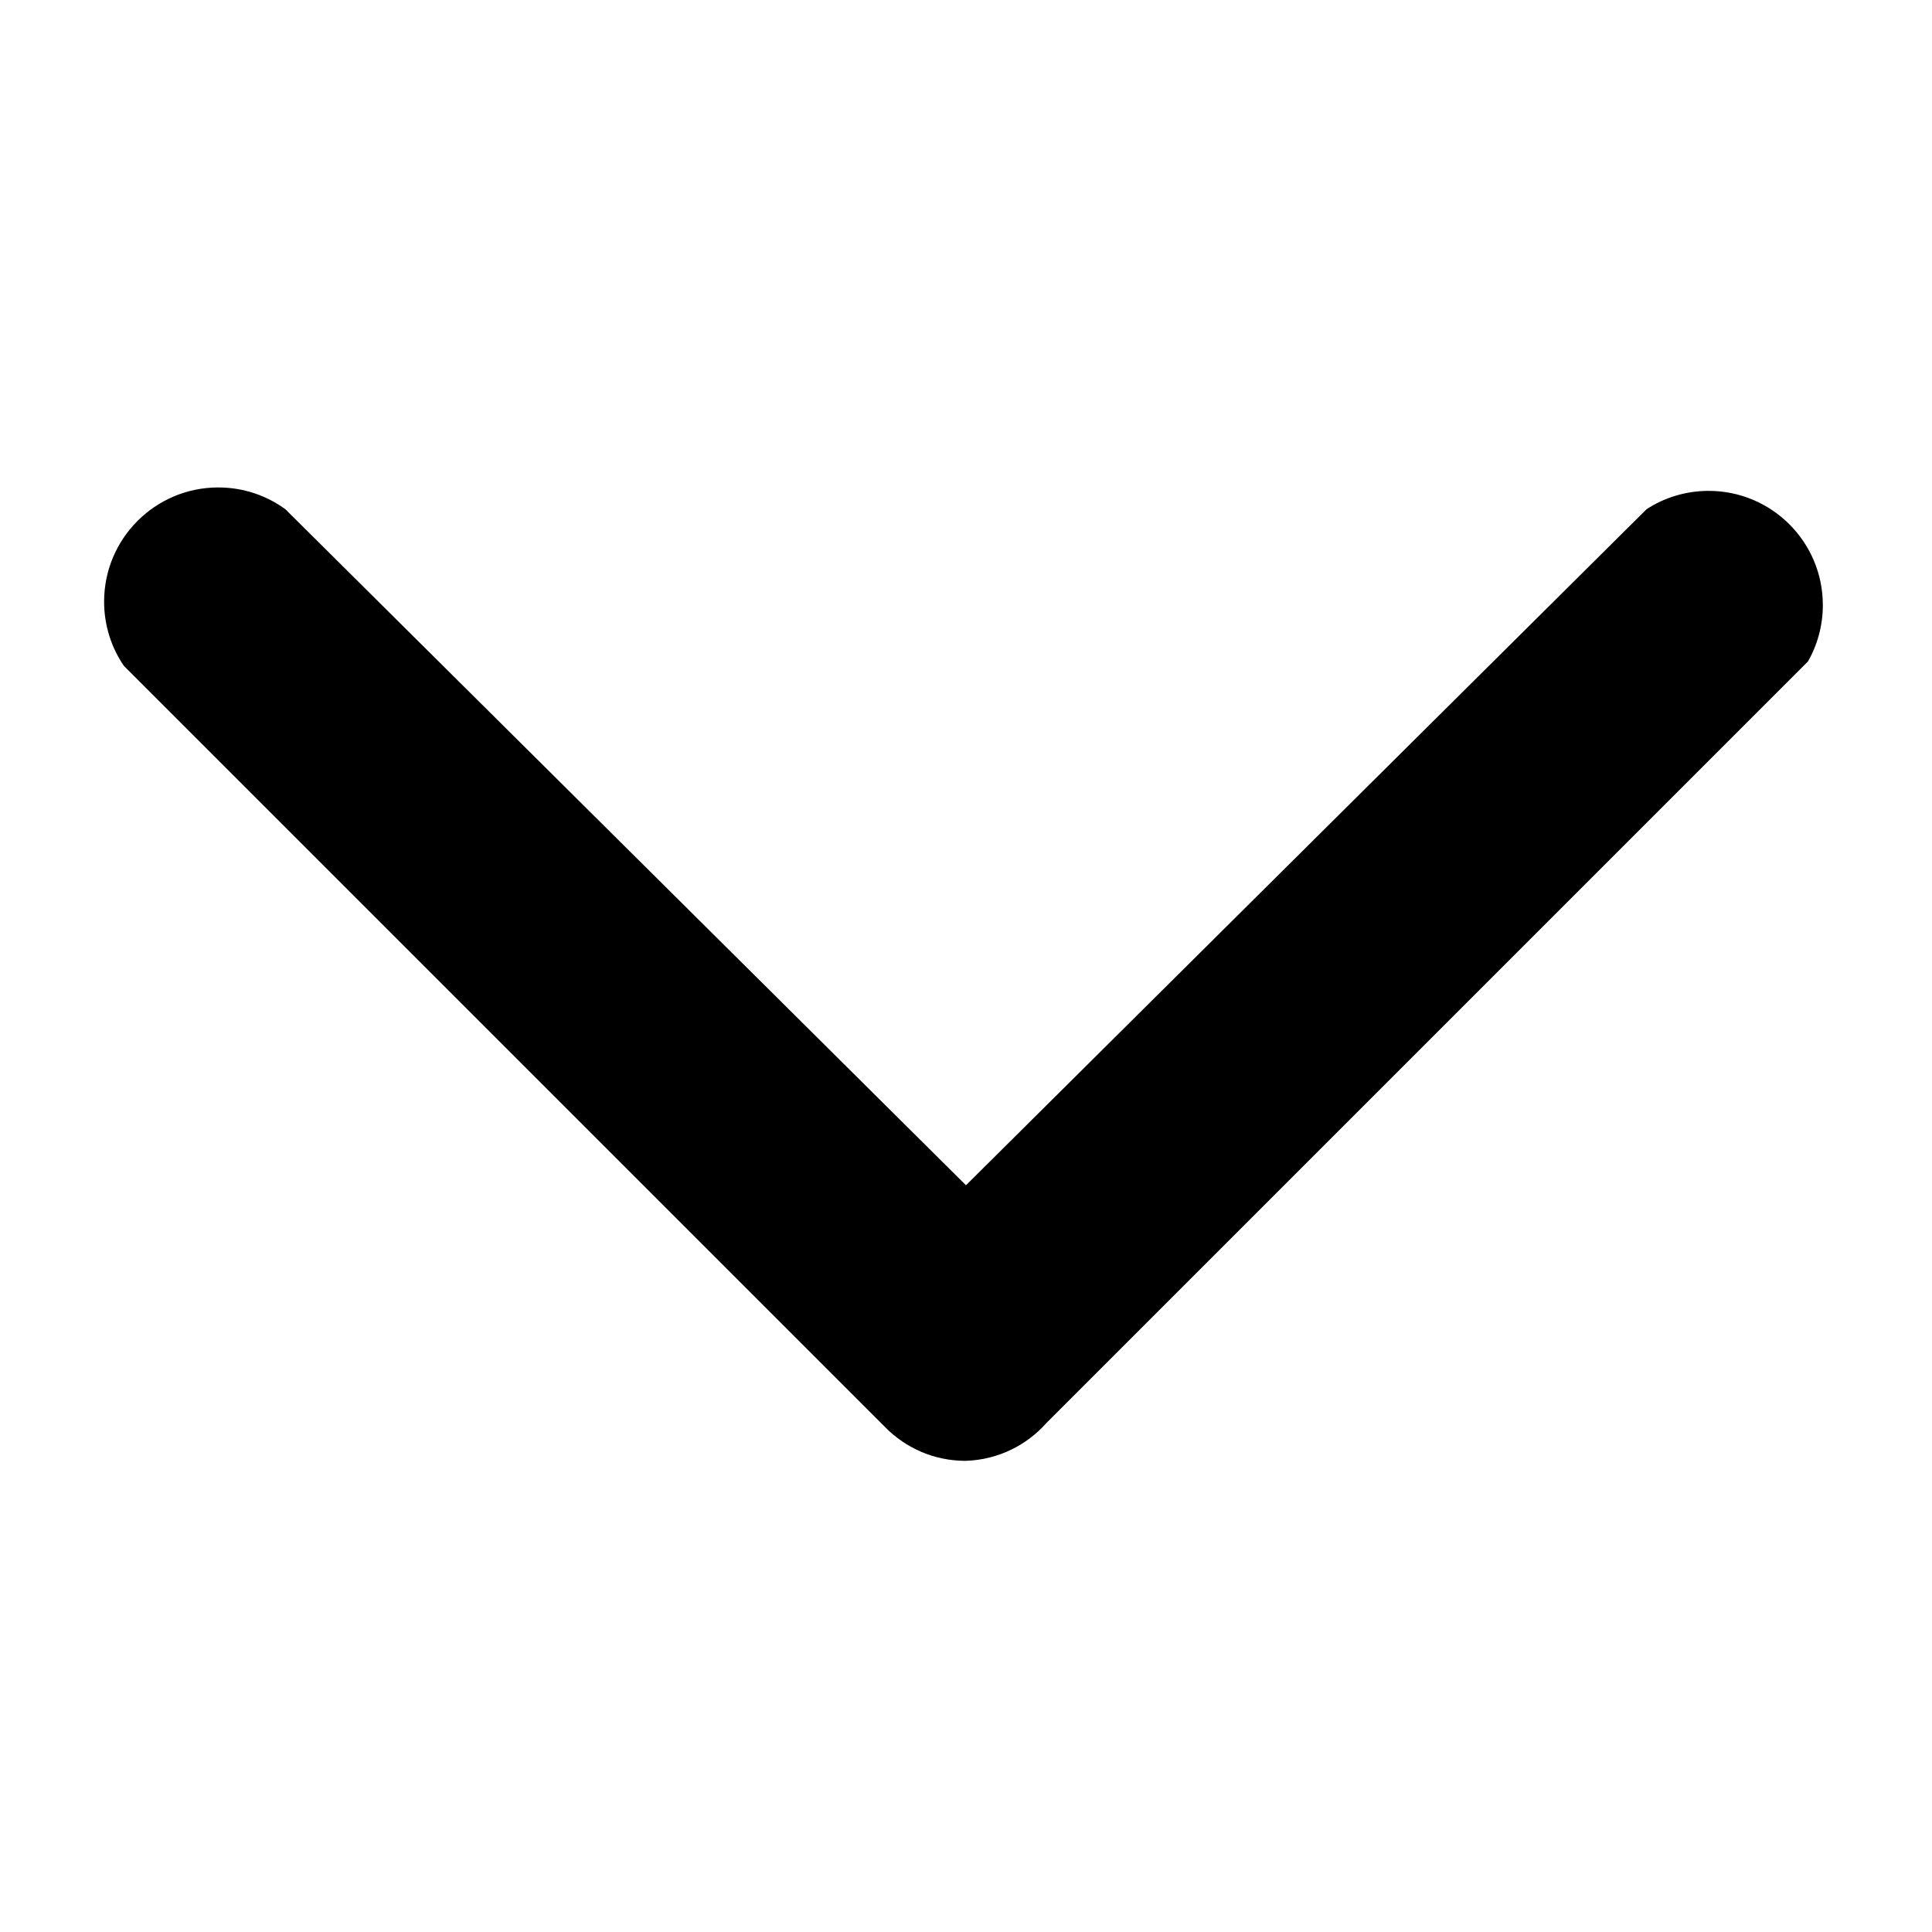 <!-- Generated by IcoMoon.io -->
<svg version="1.1" xmlns="http://www.w3.org/2000/svg" width="80" height="80" viewBox="0 0 80 80">
<title>chevron-down</title>
<path d="M40 60.49c-0.007 0-0.014 0-0.022 0-1.299 0-2.473-0.53-3.319-1.387l-31.523-31.523c-0.516-0.747-0.825-1.671-0.825-2.668 0-2.611 2.117-4.728 4.728-4.728 1.045 0 2.010 0.339 2.792 0.912l-0.013-0.009 28.181 27.992 28.181-27.992c0.726-0.477 1.616-0.761 2.572-0.761 2.611 0 4.728 2.117 4.728 4.728 0 0.86-0.229 1.665-0.63 2.36l0.012-0.023-31.522 31.522c-0.825 0.932-2.009 1.53-3.333 1.576l-0.008 0z"></path>
</svg>
